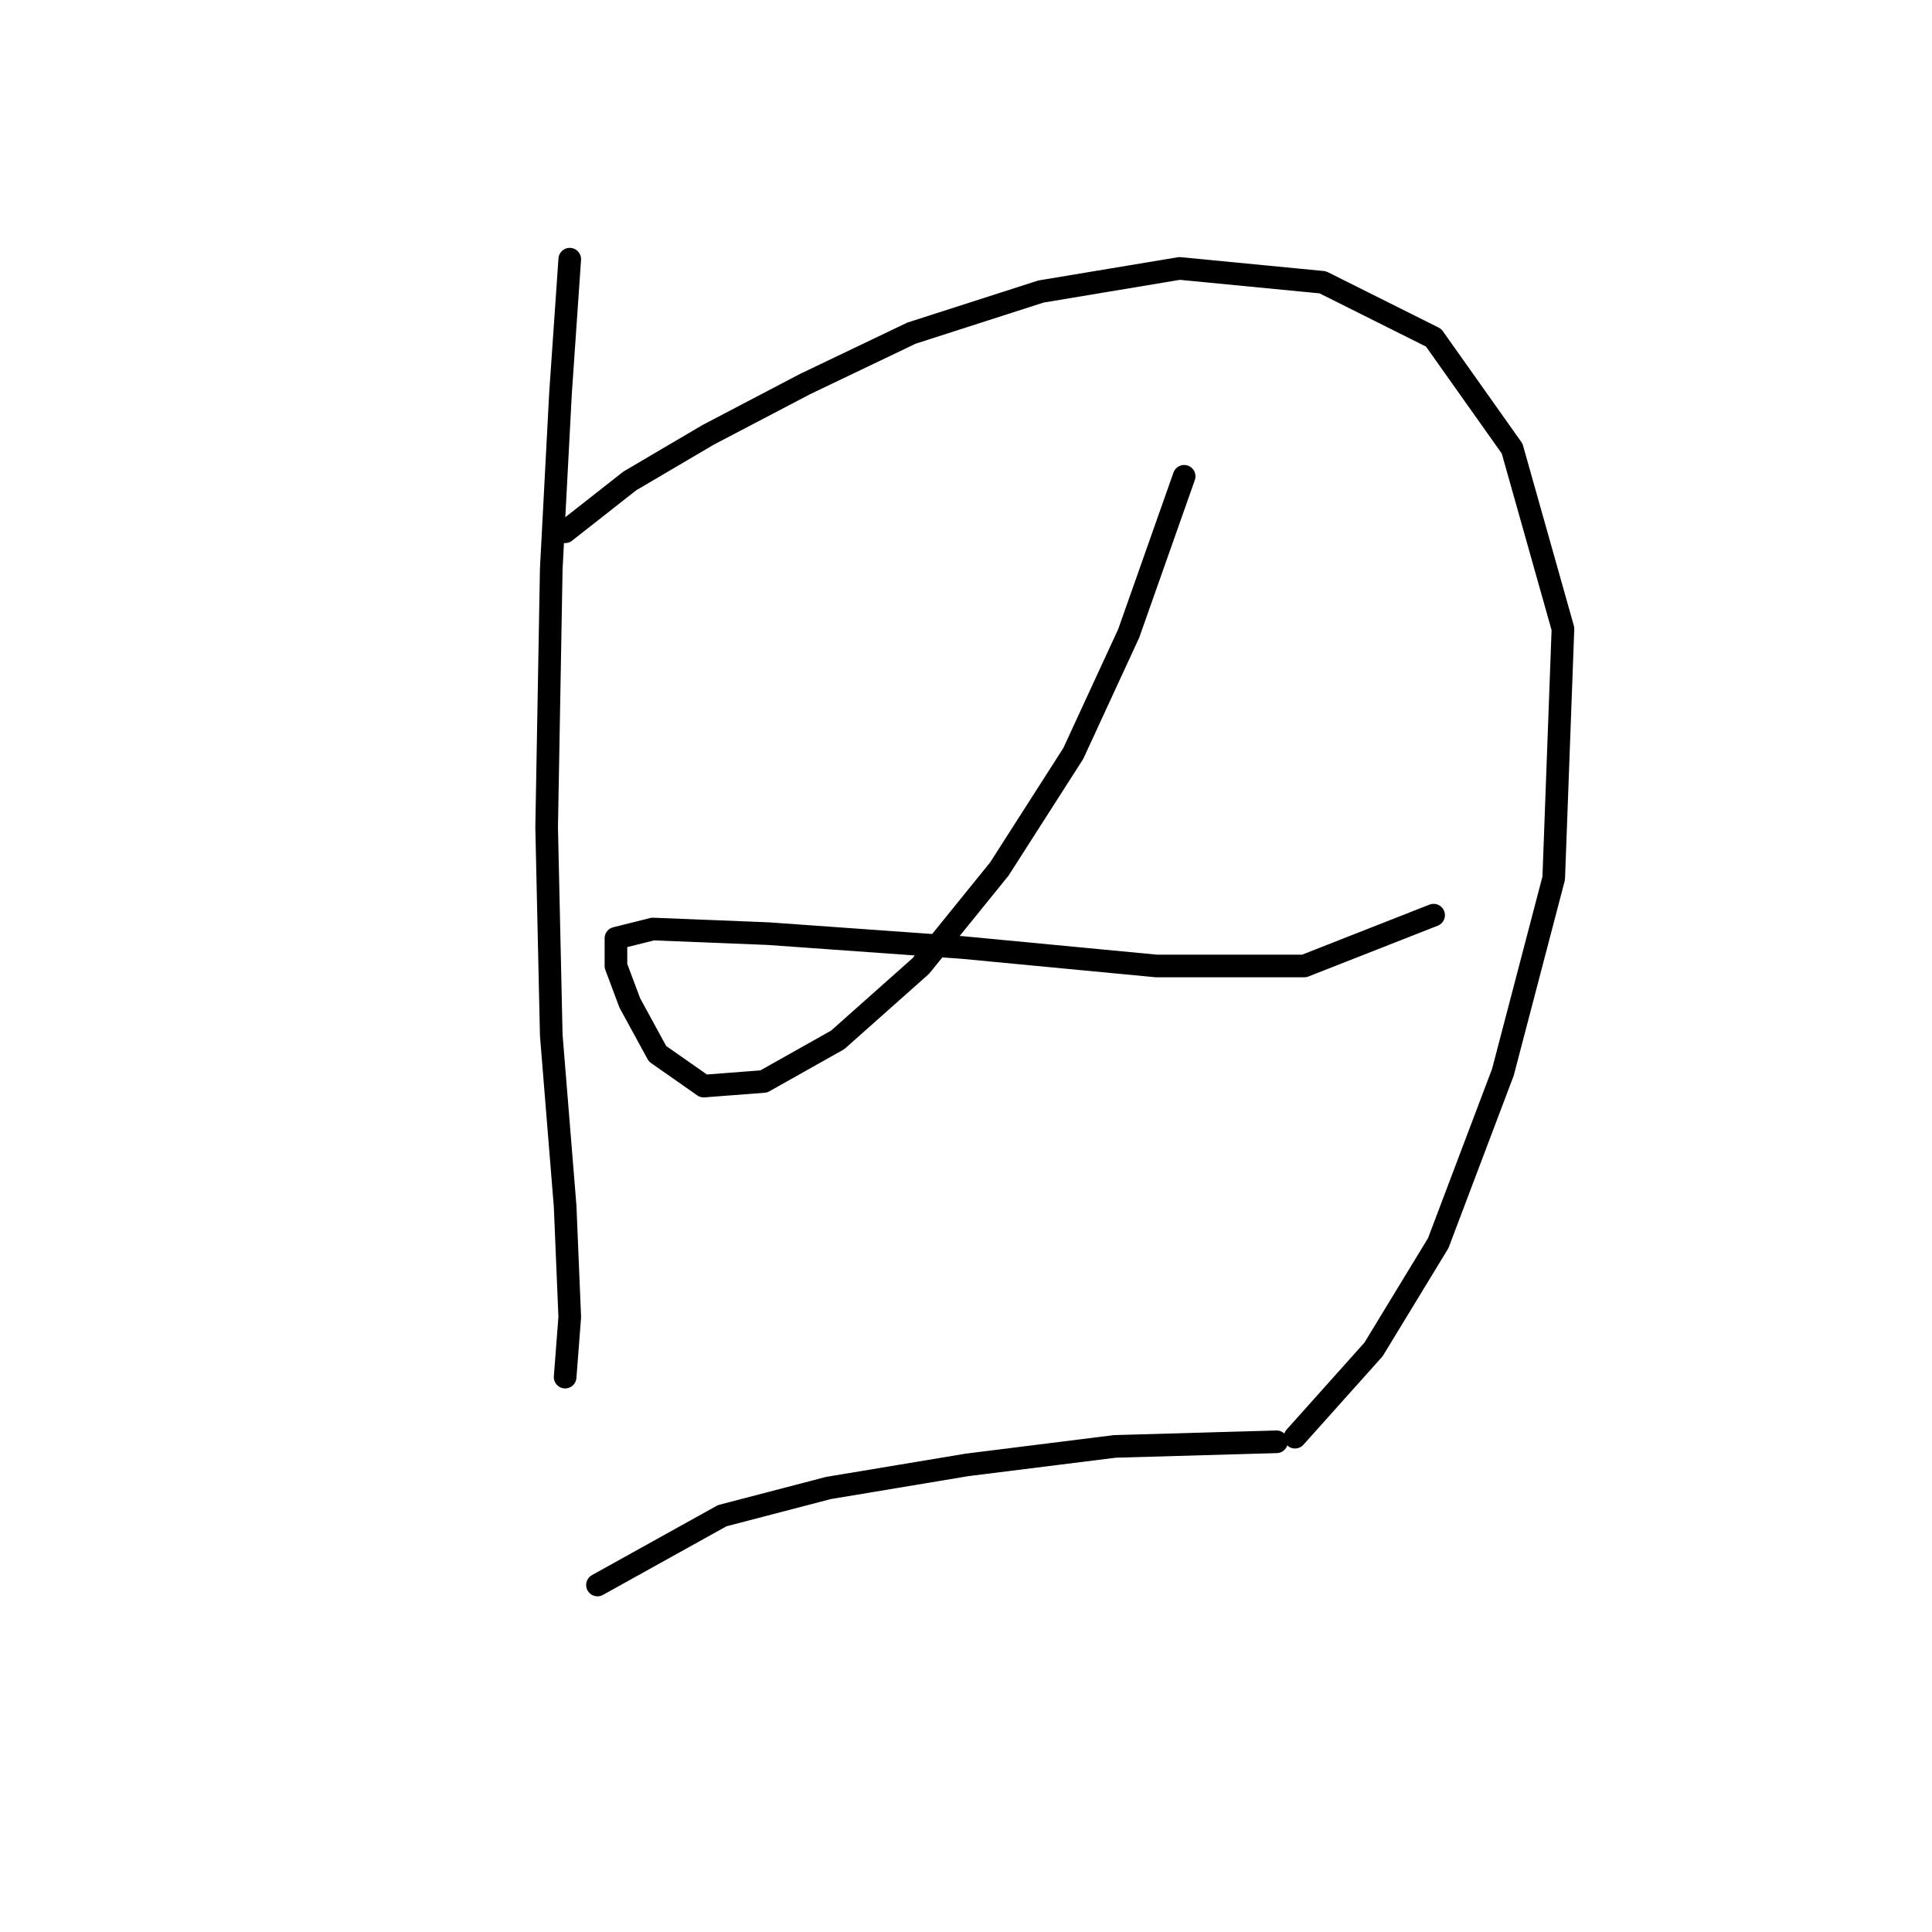 <?xml version="1.0" standalone="no"?>
    <svg width="256" height="256" xmlns="http://www.w3.org/2000/svg" version="1.1">
    <polyline stroke="black" stroke-width="3" stroke-linecap="round" fill="transparent" stroke-linejoin="round" points="75.495 34.344 74.271 52.095 73.046 75.356 72.434 109.634 73.046 137.179 74.883 159.827 75.495 174.518 74.883 182.475 74.883 182.475 74.883 182.475 " />
        <polyline stroke="black" stroke-width="3" stroke-linecap="round" fill="transparent" stroke-linejoin="round" points="74.883 70.459 83.452 63.726 93.858 57.604 106.713 50.871 120.791 44.138 137.93 38.629 156.294 35.568 175.269 37.405 189.96 44.75 200.366 59.441 207.099 83.313 205.875 116.367 199.142 142.076 190.572 164.724 182.003 178.803 171.597 190.433 171.597 190.433 " />
        <polyline stroke="black" stroke-width="3" stroke-linecap="round" fill="transparent" stroke-linejoin="round" points="156.906 63.113 149.561 83.925 142.215 99.84 132.421 115.143 122.015 127.997 110.997 137.791 101.204 143.3 93.246 143.912 87.125 139.628 83.452 132.894 81.616 127.997 81.616 124.325 86.513 123.1 101.816 123.713 127.524 125.549 153.233 127.997 172.821 127.997 189.96 121.264 189.96 121.264 " />
        <polyline stroke="black" stroke-width="3" stroke-linecap="round" fill="transparent" stroke-linejoin="round" points="79.168 210.021 95.695 200.839 109.773 197.166 128.137 194.106 147.724 191.657 169.148 191.045 169.148 191.045 " />
        </svg>